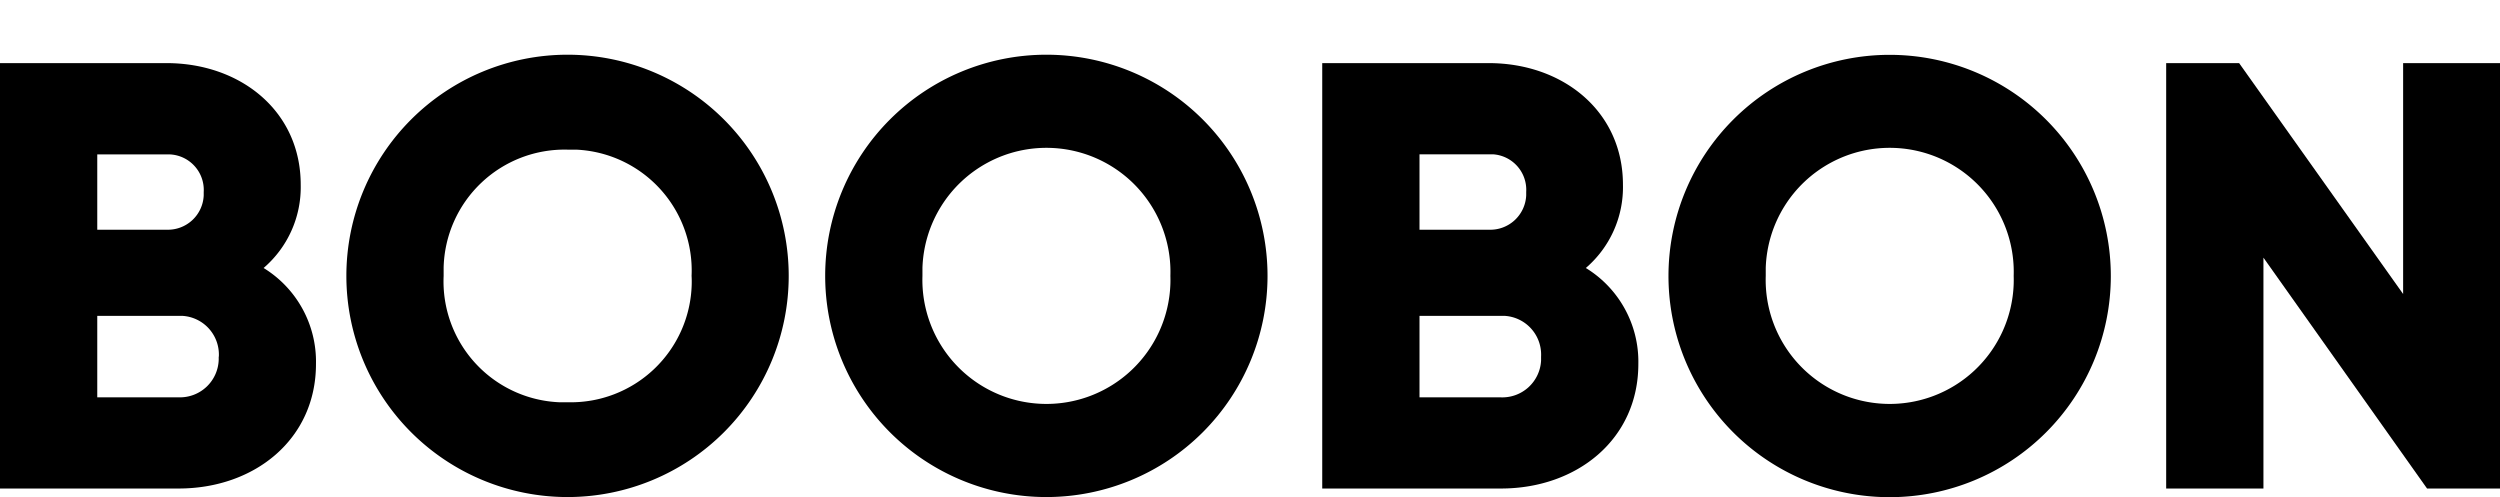<svg id="220efb4e-aa1f-4aab-9a9a-030c99e73664" data-name="743ca748-e6f7-43f6-81de-d5b4d46fc884" xmlns="http://www.w3.org/2000/svg" viewBox="0 0 193.29 38.44">
  <title>boobon-title</title>
  <path d="M24.43,28.14c0,5.83-4.75,9.63-10.62,9.63H0V4.88H12.87c5.73,0,10.38,3.71,10.38,9.4a8.23,8.23,0,0,1-2.87,6.44A8.49,8.49,0,0,1,24.43,28.14ZM7.52,11.93v5.83h5.36a2.77,2.77,0,0,0,2.87-2.66q0-.12,0-.25a2.75,2.75,0,0,0-2.58-2.91H7.52Zm9.4,15.64a3,3,0,0,0-2.84-3.15H7.52v6.3h6.3a3,3,0,0,0,3.09-2.91q0-.12,0-.23Z" fill="currentColor"/>
  <path d="M26.78,21.33a17.1,17.1,0,1,1,17.1,17.1A17.1,17.1,0,0,1,26.78,21.33Zm26.69,0a9.35,9.35,0,0,0-8.92-9.76h-.66a9.35,9.35,0,0,0-9.59,9.11q0,.33,0,.66a9.35,9.35,0,0,0,8.92,9.76h.66A9.35,9.35,0,0,0,53.48,22Q53.49,21.66,53.47,21.33Z" fill="currentColor"/>
  <path d="M63.8,21.33a17.1,17.1,0,1,1,17.1,17.1A17.1,17.1,0,0,1,63.8,21.33Zm26.69,0a9.59,9.59,0,1,0-19.17-.62q0,.31,0,.62a9.59,9.59,0,1,0,19.17.62Q90.5,21.64,90.49,21.33Z" fill="currentColor"/>
  <path d="M126.67,28.14c0,5.83-4.75,9.63-10.62,9.63H102.23V4.88H115.1c5.73,0,10.38,3.71,10.38,9.4a8.23,8.23,0,0,1-2.87,6.44A8.49,8.49,0,0,1,126.67,28.14ZM109.75,11.93v5.83h5.36A2.78,2.78,0,0,0,118,15.1q0-.13,0-.26a2.75,2.75,0,0,0-2.58-2.91h-5.67Zm9.4,15.64a3,3,0,0,0-2.84-3.15h-6.56v6.3H116a3,3,0,0,0,3.15-2.84q0-.15,0-.3Z" fill="currentColor"/>
  <path d="M129,21.33a17.1,17.1,0,1,1,17.11,17.11A17.1,17.1,0,0,1,129,21.33Zm26.69,0a9.59,9.59,0,1,0-19.17-.62q0,.31,0,.62a9.59,9.59,0,1,0,19.17.62Q155.7,21.64,155.69,21.33Z" fill="currentColor"/>
  <path d="M193.29,4.88V37.77h-5.64L175,19.92V37.77h-7.52V4.88h5.64L185.8,22.73V4.88Z" fill="currentColor"/>
</svg>
